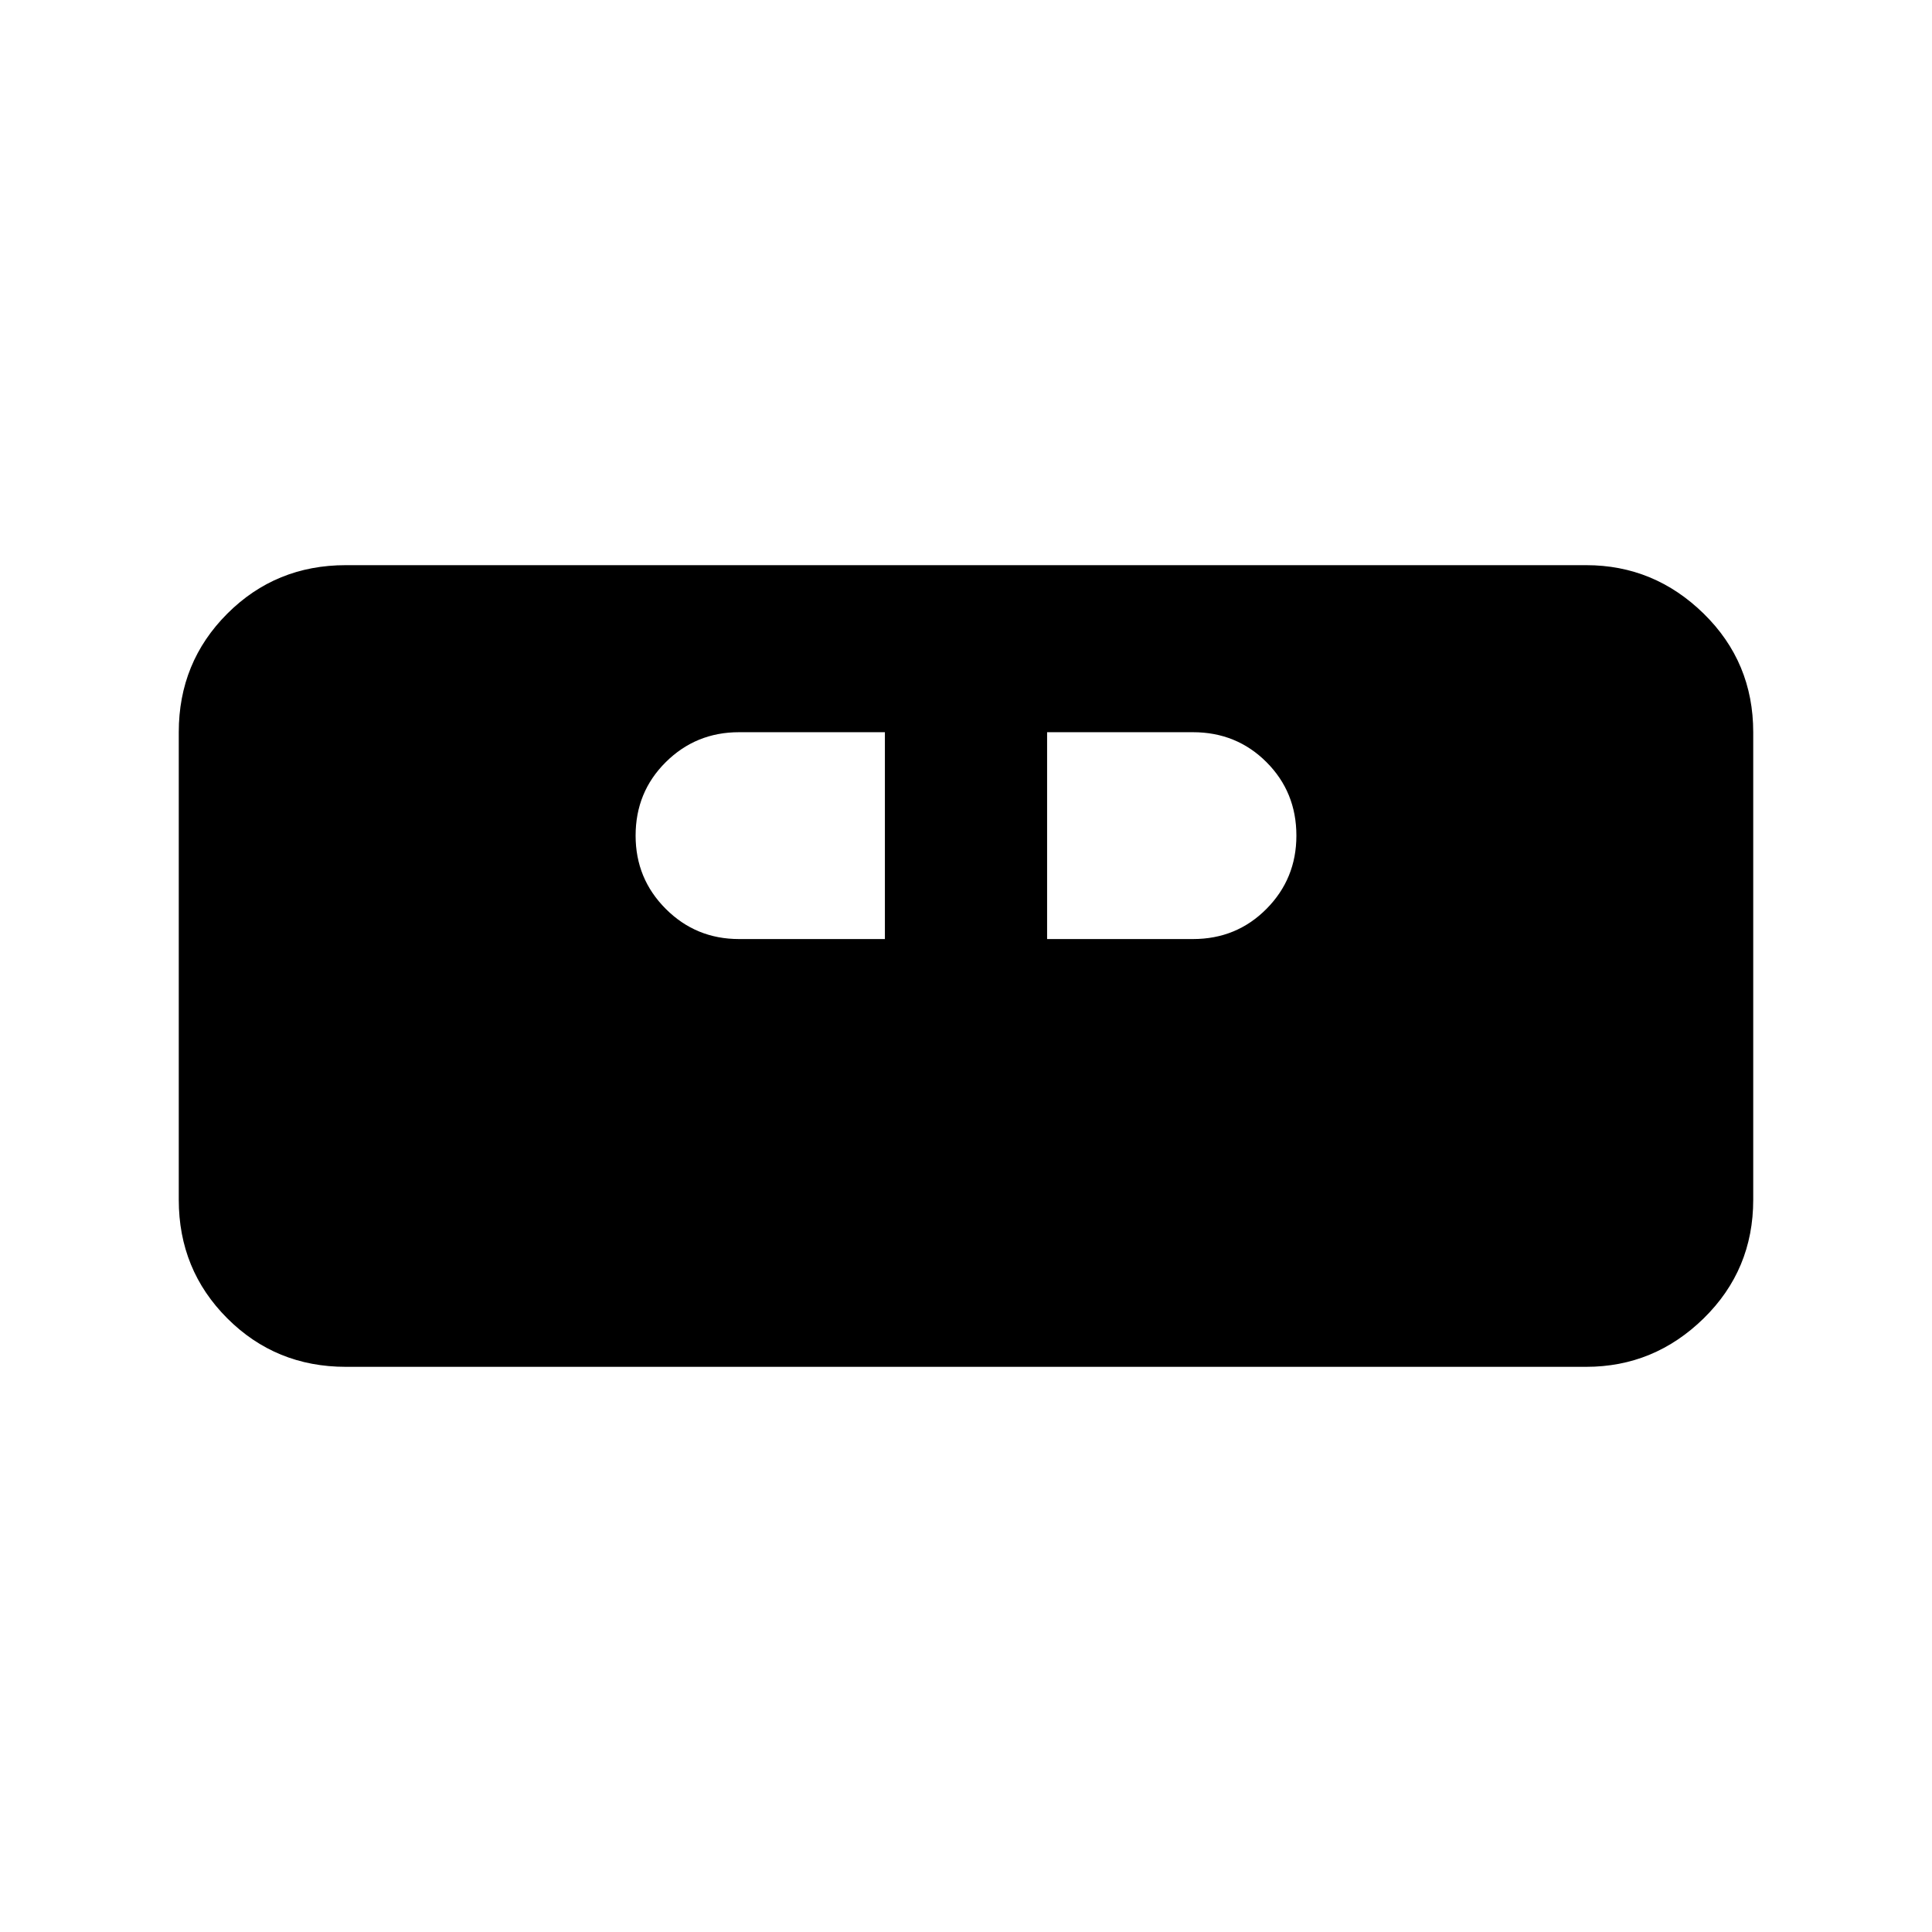<svg xmlns="http://www.w3.org/2000/svg" height="20" viewBox="0 -960 960 960" width="20"><path d="M171.83-280.83q-34.79 0-58.9-24.1-24.1-24.11-24.1-58.9v-232.34q0-34.79 24.1-58.9 24.11-24.1 58.9-24.1h616.34q33.79 0 58.4 24.1 24.6 24.11 24.6 58.9v232.34q0 34.79-24.6 58.9-24.61 24.1-58.4 24.1H171.83Zm195.39-212.56h72.48v-102.78h-72.48q-21.42 0-36.4 14.87-14.99 14.87-14.99 36.52 0 21.41 14.99 36.4 14.98 14.99 36.4 14.99Zm153.08 0h72.48q21.65 0 36.52-14.99 14.87-14.99 14.87-36.4 0-21.65-14.87-36.52-14.87-14.87-36.52-14.87H520.3v102.78Z"/></svg>